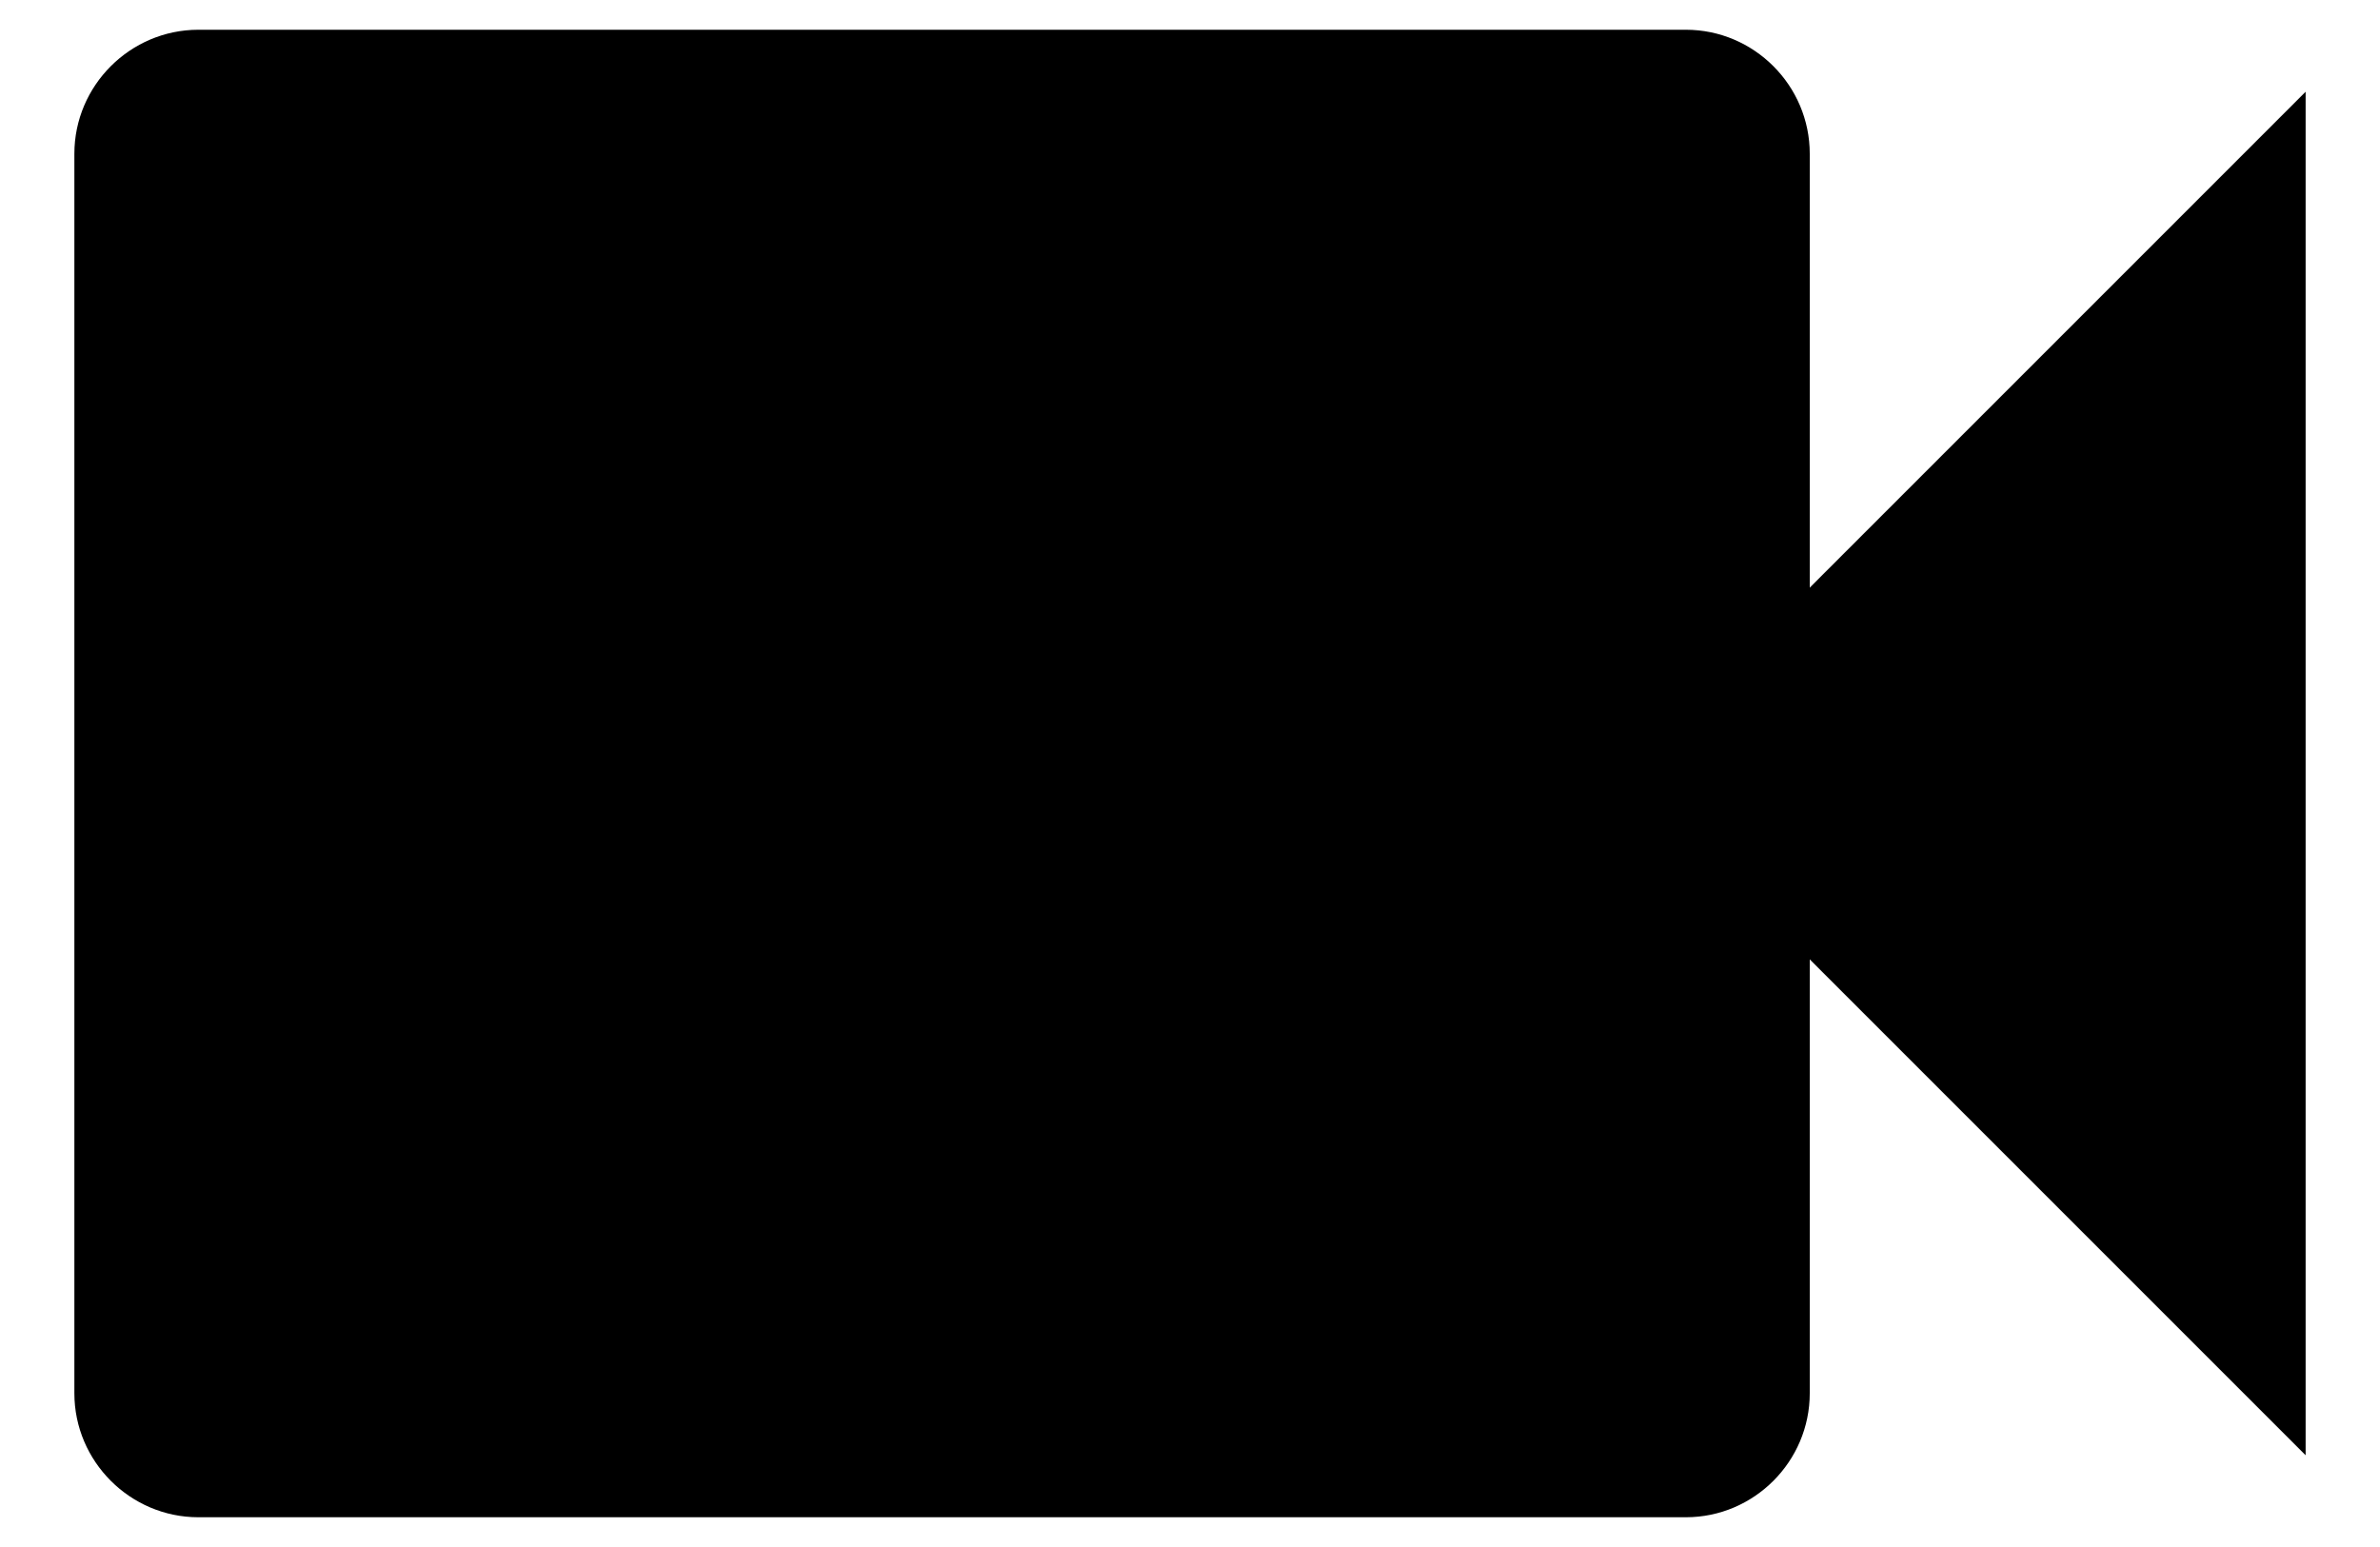 <svg width="20" height="13" viewBox="0 0 20 13" fill="none" xmlns="http://www.w3.org/2000/svg">
<path d="M15.208 4.938V1.292C15.208 0.719 14.74 0.25 14.167 0.25H1.667C1.094 0.25 0.625 0.719 0.625 1.292V11.708C0.625 12.281 1.094 12.75 1.667 12.75H14.167C14.74 12.75 15.208 12.281 15.208 11.708V8.062L19.375 12.229V0.771L15.208 4.938Z" fill="black"/>
</svg>
